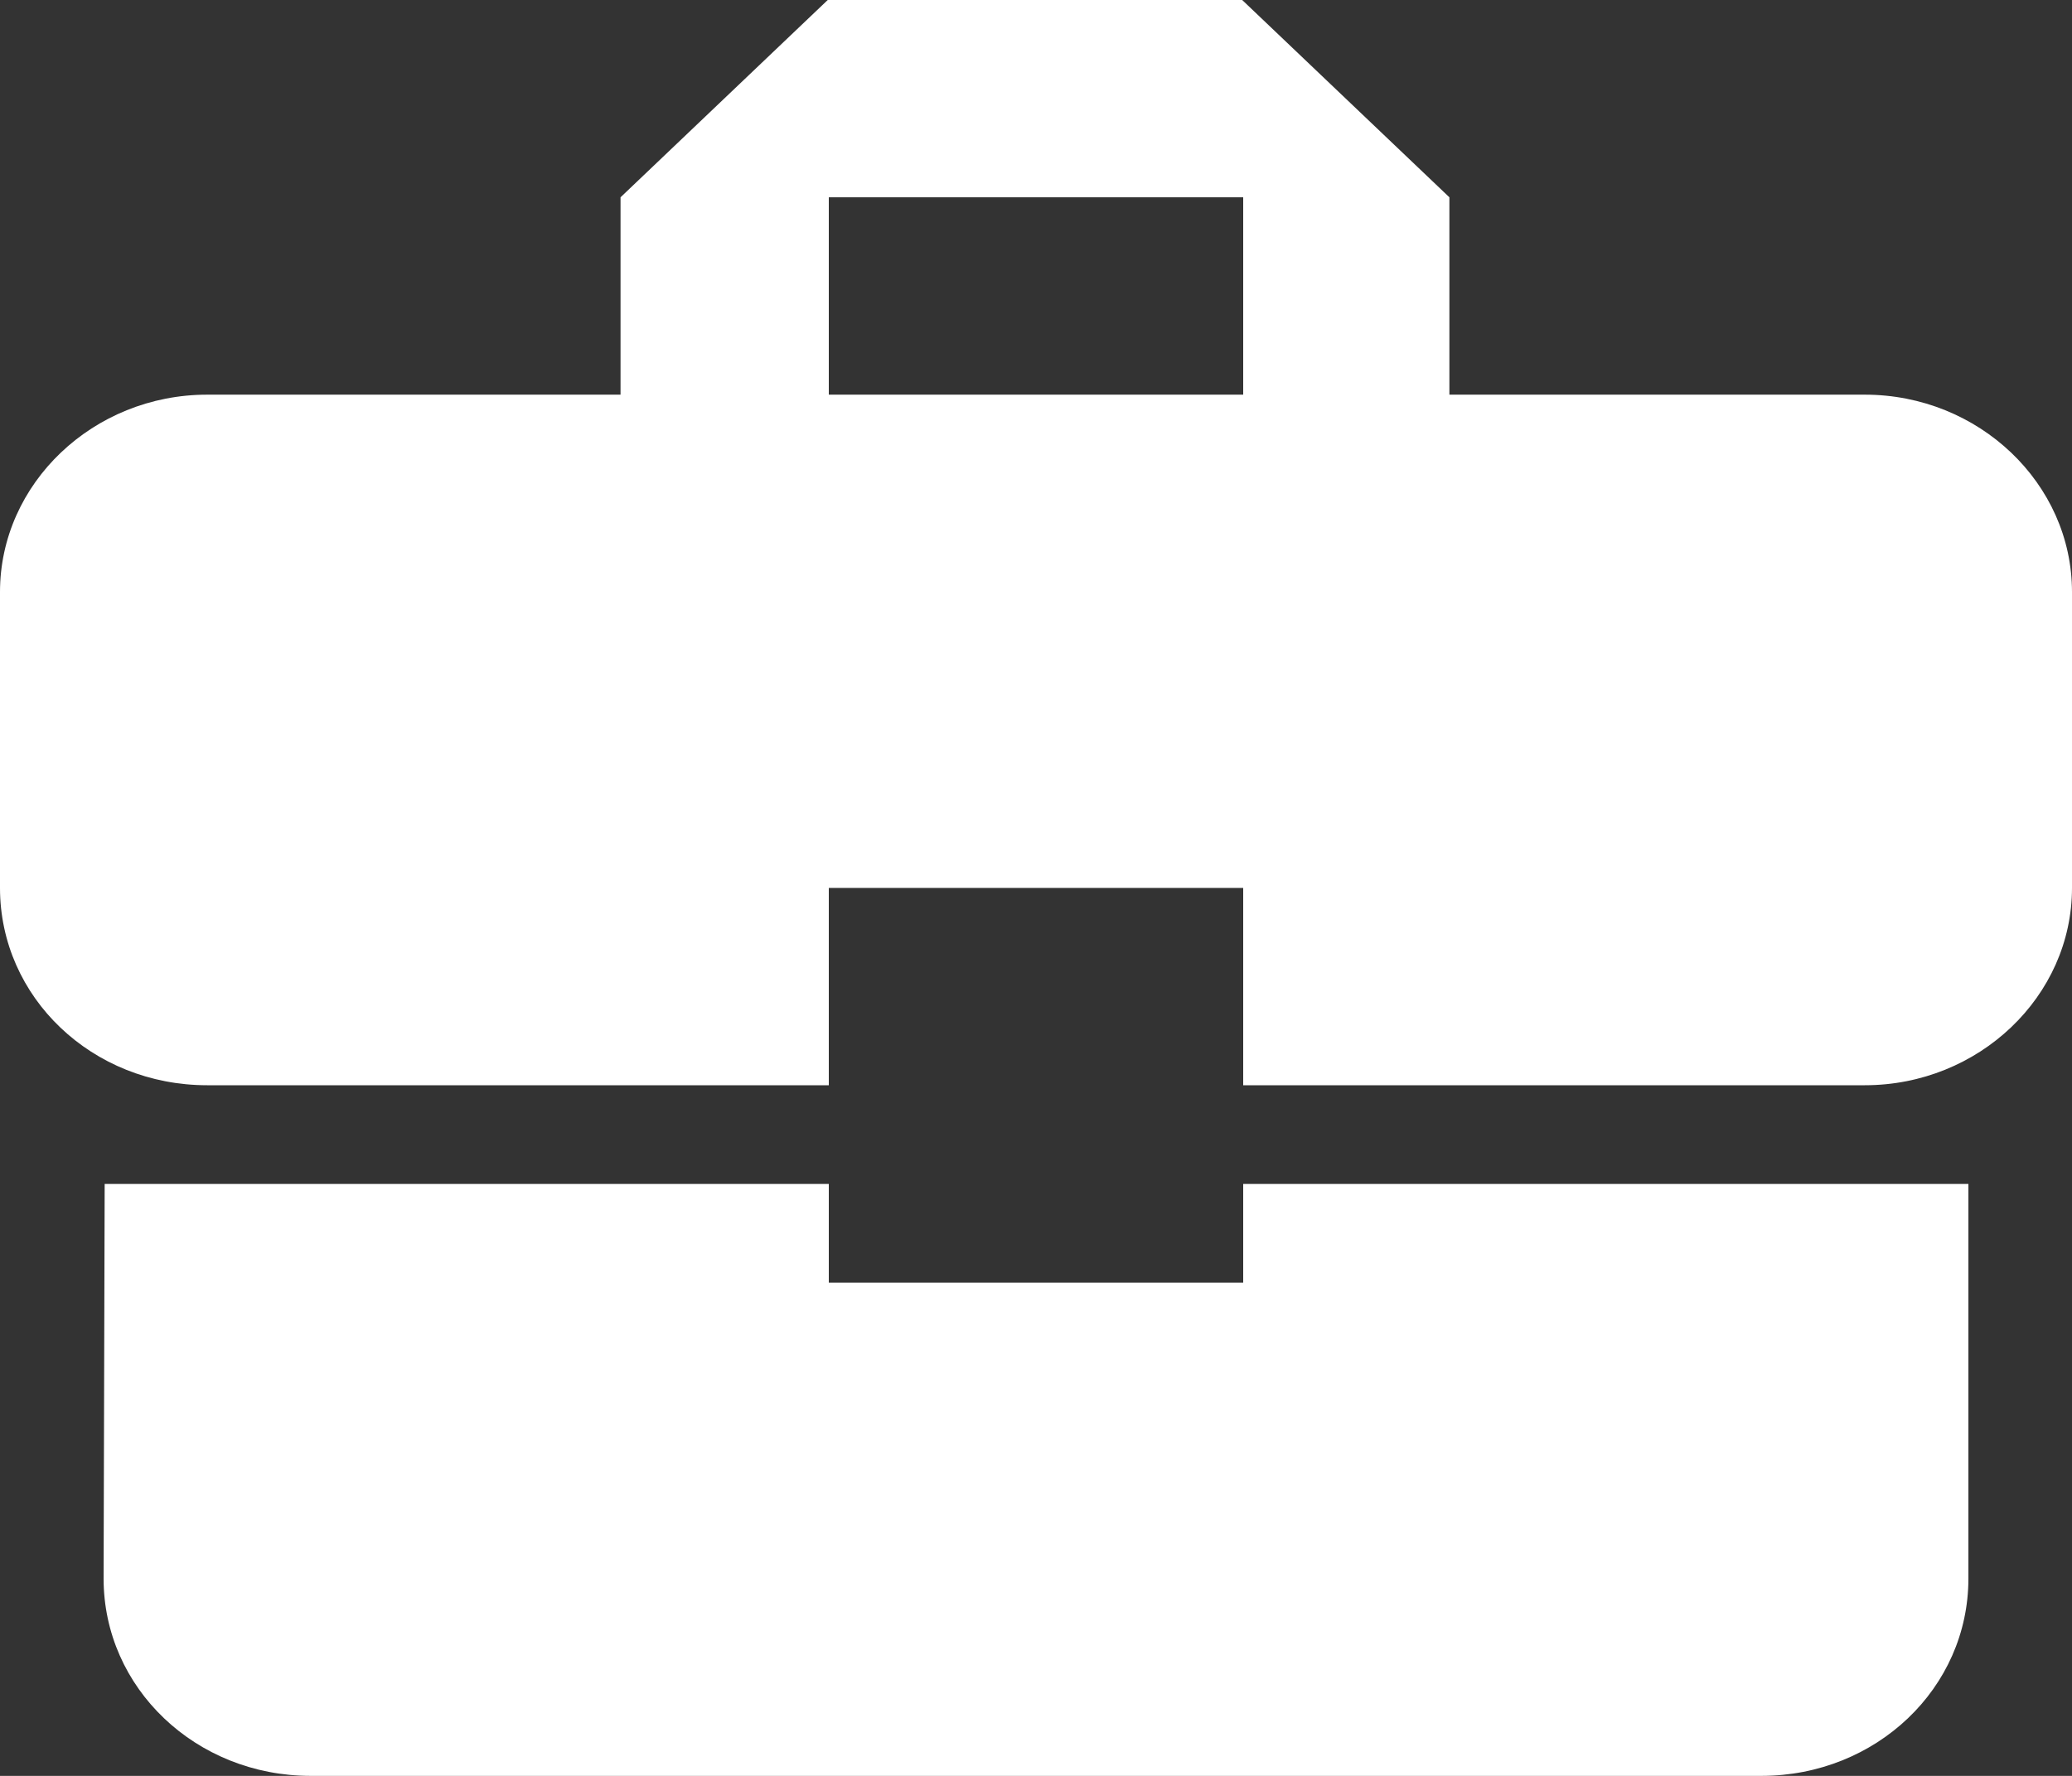 <svg width="35" height="30" viewBox="0 0 35 30" fill="none" xmlns="http://www.w3.org/2000/svg">
<rect x="0" y="0" width="35" height="30" fill="#333333" stroke="none"/>
<path d="M14 21.667V20H1.768L1.75 26.667C1.75 28.517 3.308 30 5.25 30H29.75C31.692 30 33.25 28.517 33.25 26.667V20H21V21.667H14ZM31.5 6.667H24.483V3.333L20.983 0H13.982L10.482 3.333V6.667H3.5C1.575 6.667 0 8.167 0 10V15C0 16.85 1.558 18.333 3.5 18.333H14V15H21V18.333H31.5C33.425 18.333 35 16.833 35 15V10C35 8.167 33.425 6.667 31.5 6.667ZM21 6.667H14V3.333H21V6.667Z" fill="white"/>
</svg>
